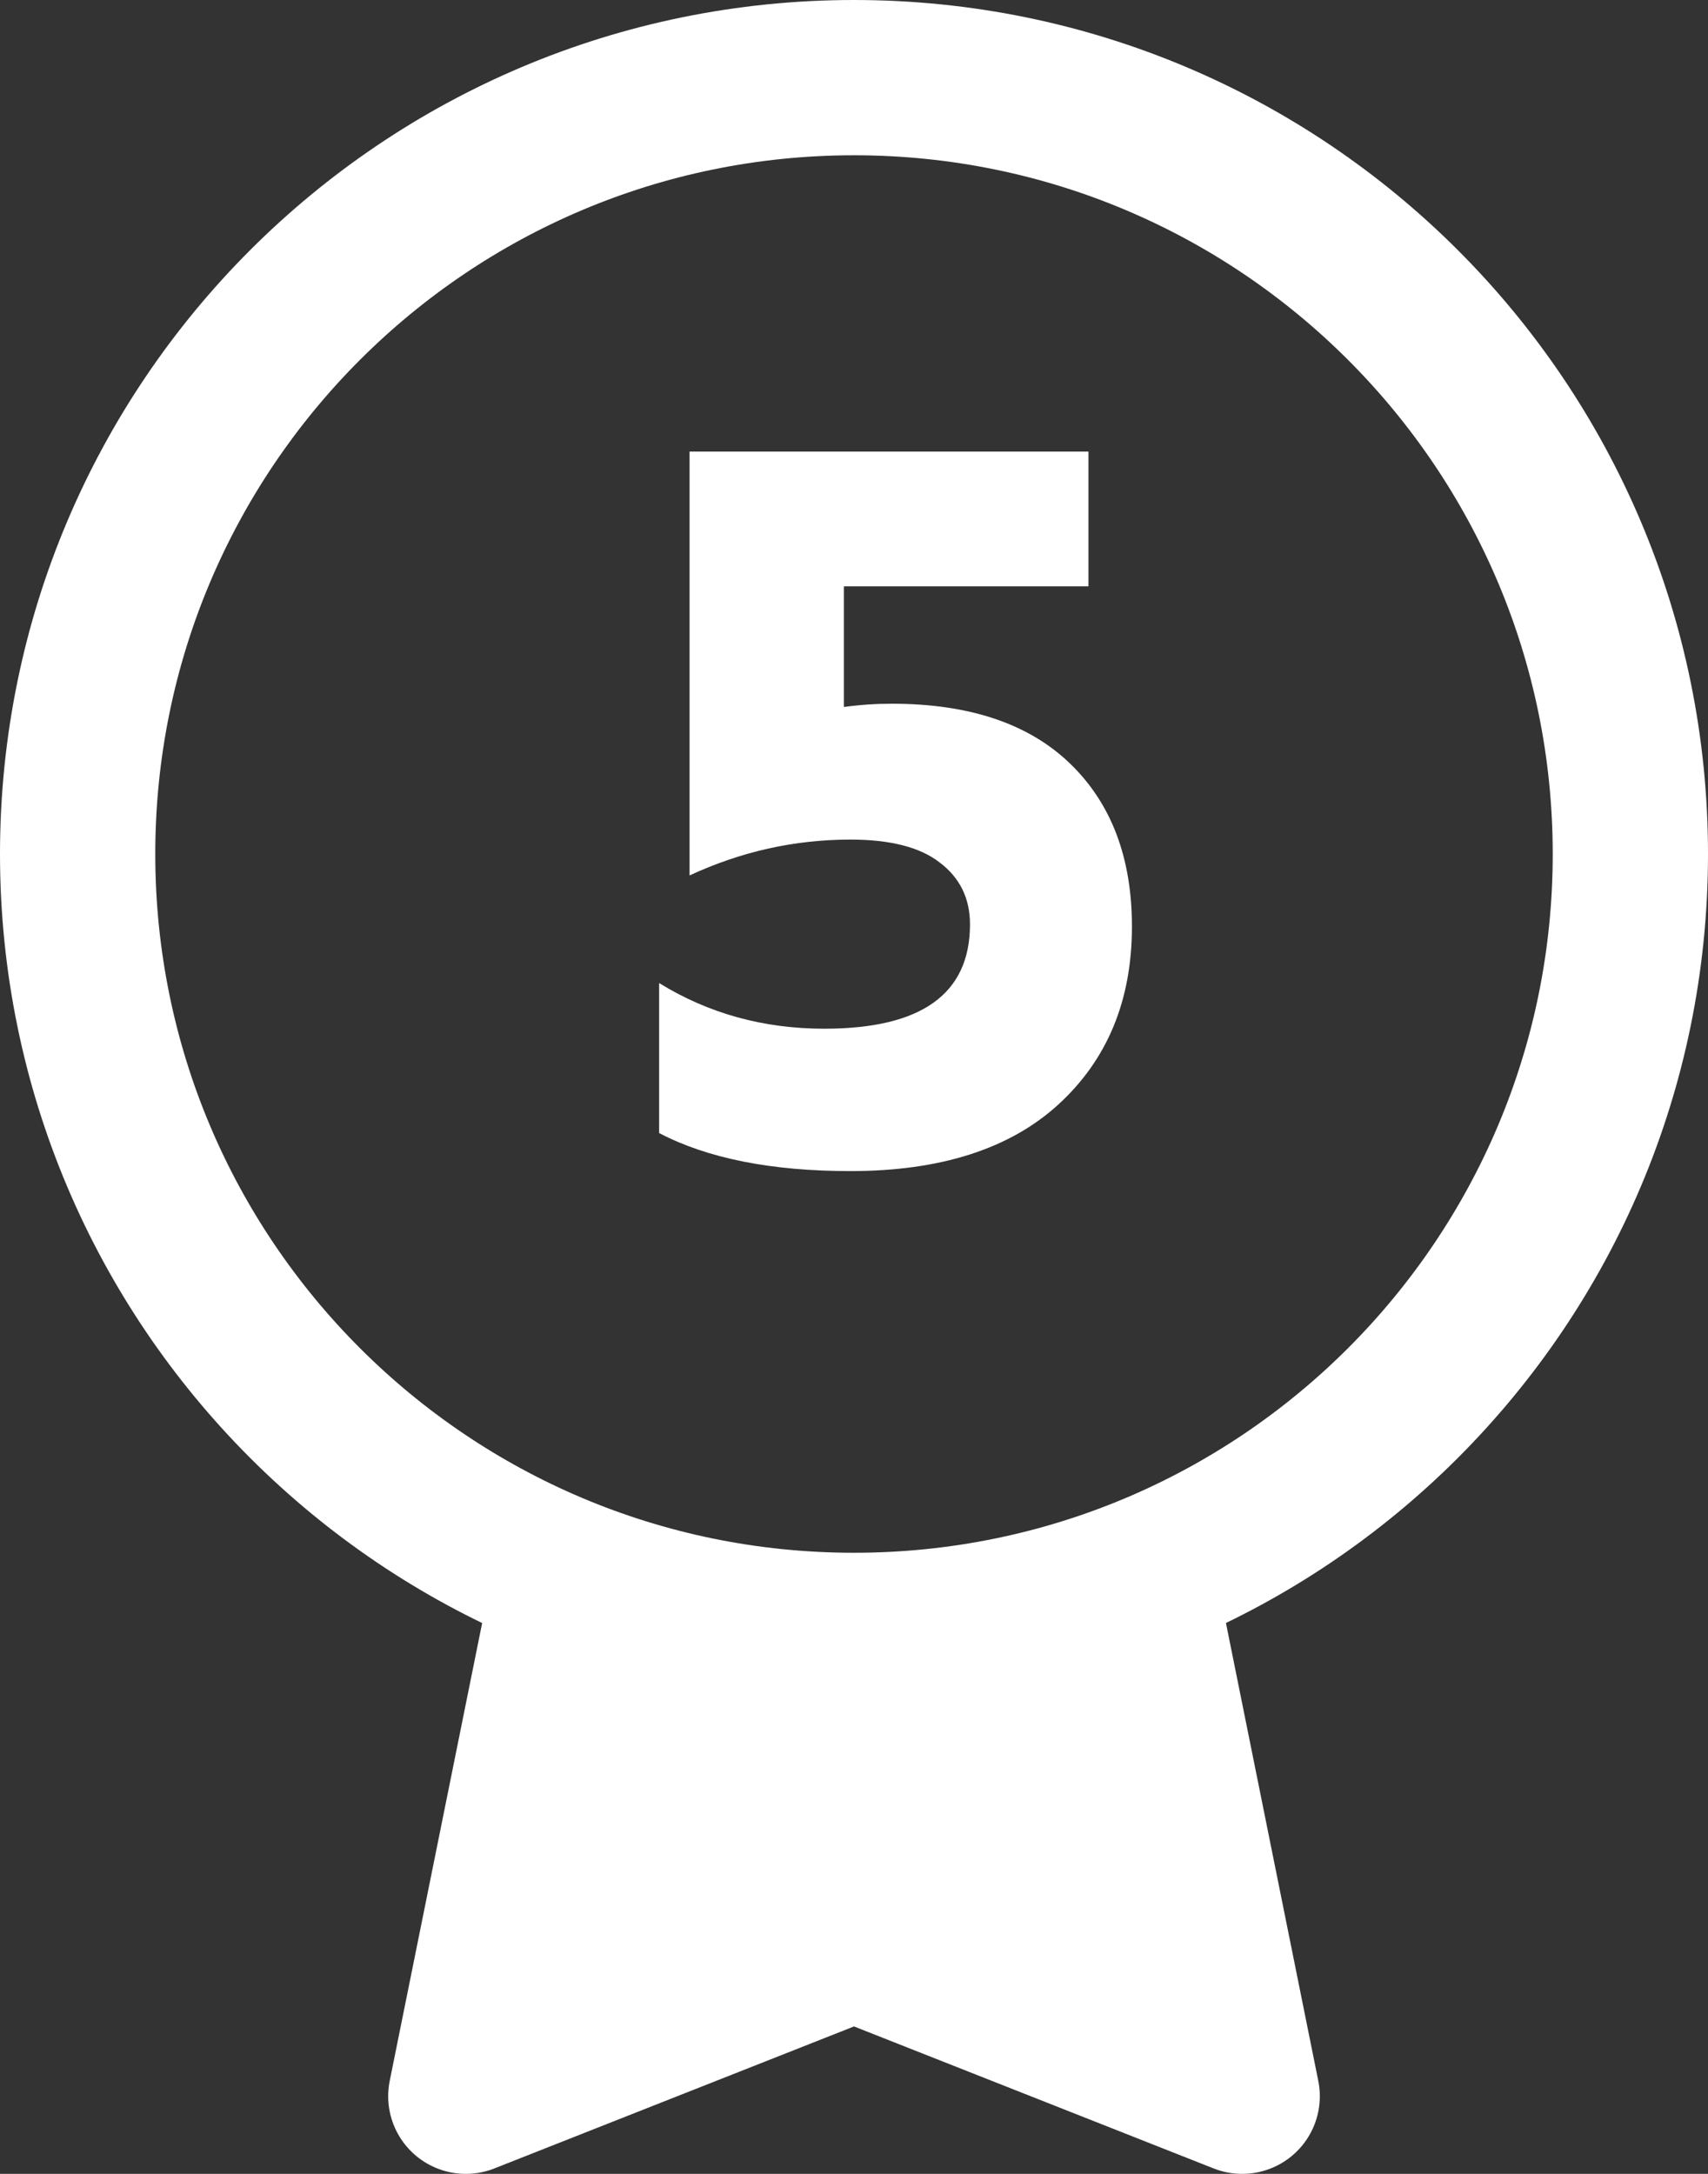 <svg width="22" height="28" viewBox="0 0 22 28" fill="none" xmlns="http://www.w3.org/2000/svg">
<rect x="0" y="0" width="22" height="28" fill="#333333" stroke="none"/>
<path d="M11 21C16.523 21 21 16.523 21 11C21 5.477 16.523 1 11 1C5.477 1 1 5.477 1 11C1 16.523 5.477 21 11 21Z" stroke="white" stroke-width="2" stroke-linecap="round" stroke-linejoin="round"/>
<path d="M7.21 21.007L6 27L11 25.026L16 27L14.79 21" fill="white"/>
<path d="M7.21 21.007L6 27L11 25.026L16 27L14.79 21" stroke="white" stroke-width="2" stroke-linecap="round" stroke-linejoin="round"/>
<path d="M10.87 7.552V9.106C11.075 9.078 11.281 9.064 11.486 9.064C12.485 9.064 13.25 9.321 13.782 9.834C14.314 10.347 14.58 11.047 14.58 11.934C14.58 12.886 14.263 13.651 13.628 14.23C13.003 14.799 12.111 15.084 10.954 15.084C9.937 15.084 9.115 14.921 8.49 14.594V12.662C9.125 13.054 9.834 13.25 10.618 13.25C11.869 13.25 12.494 12.802 12.494 11.906C12.494 11.57 12.363 11.304 12.102 11.108C11.85 10.912 11.467 10.814 10.954 10.814C10.235 10.814 9.545 10.968 8.882 11.276V5.816H14.02V7.552H10.87Z" fill="white"/>
</svg>
